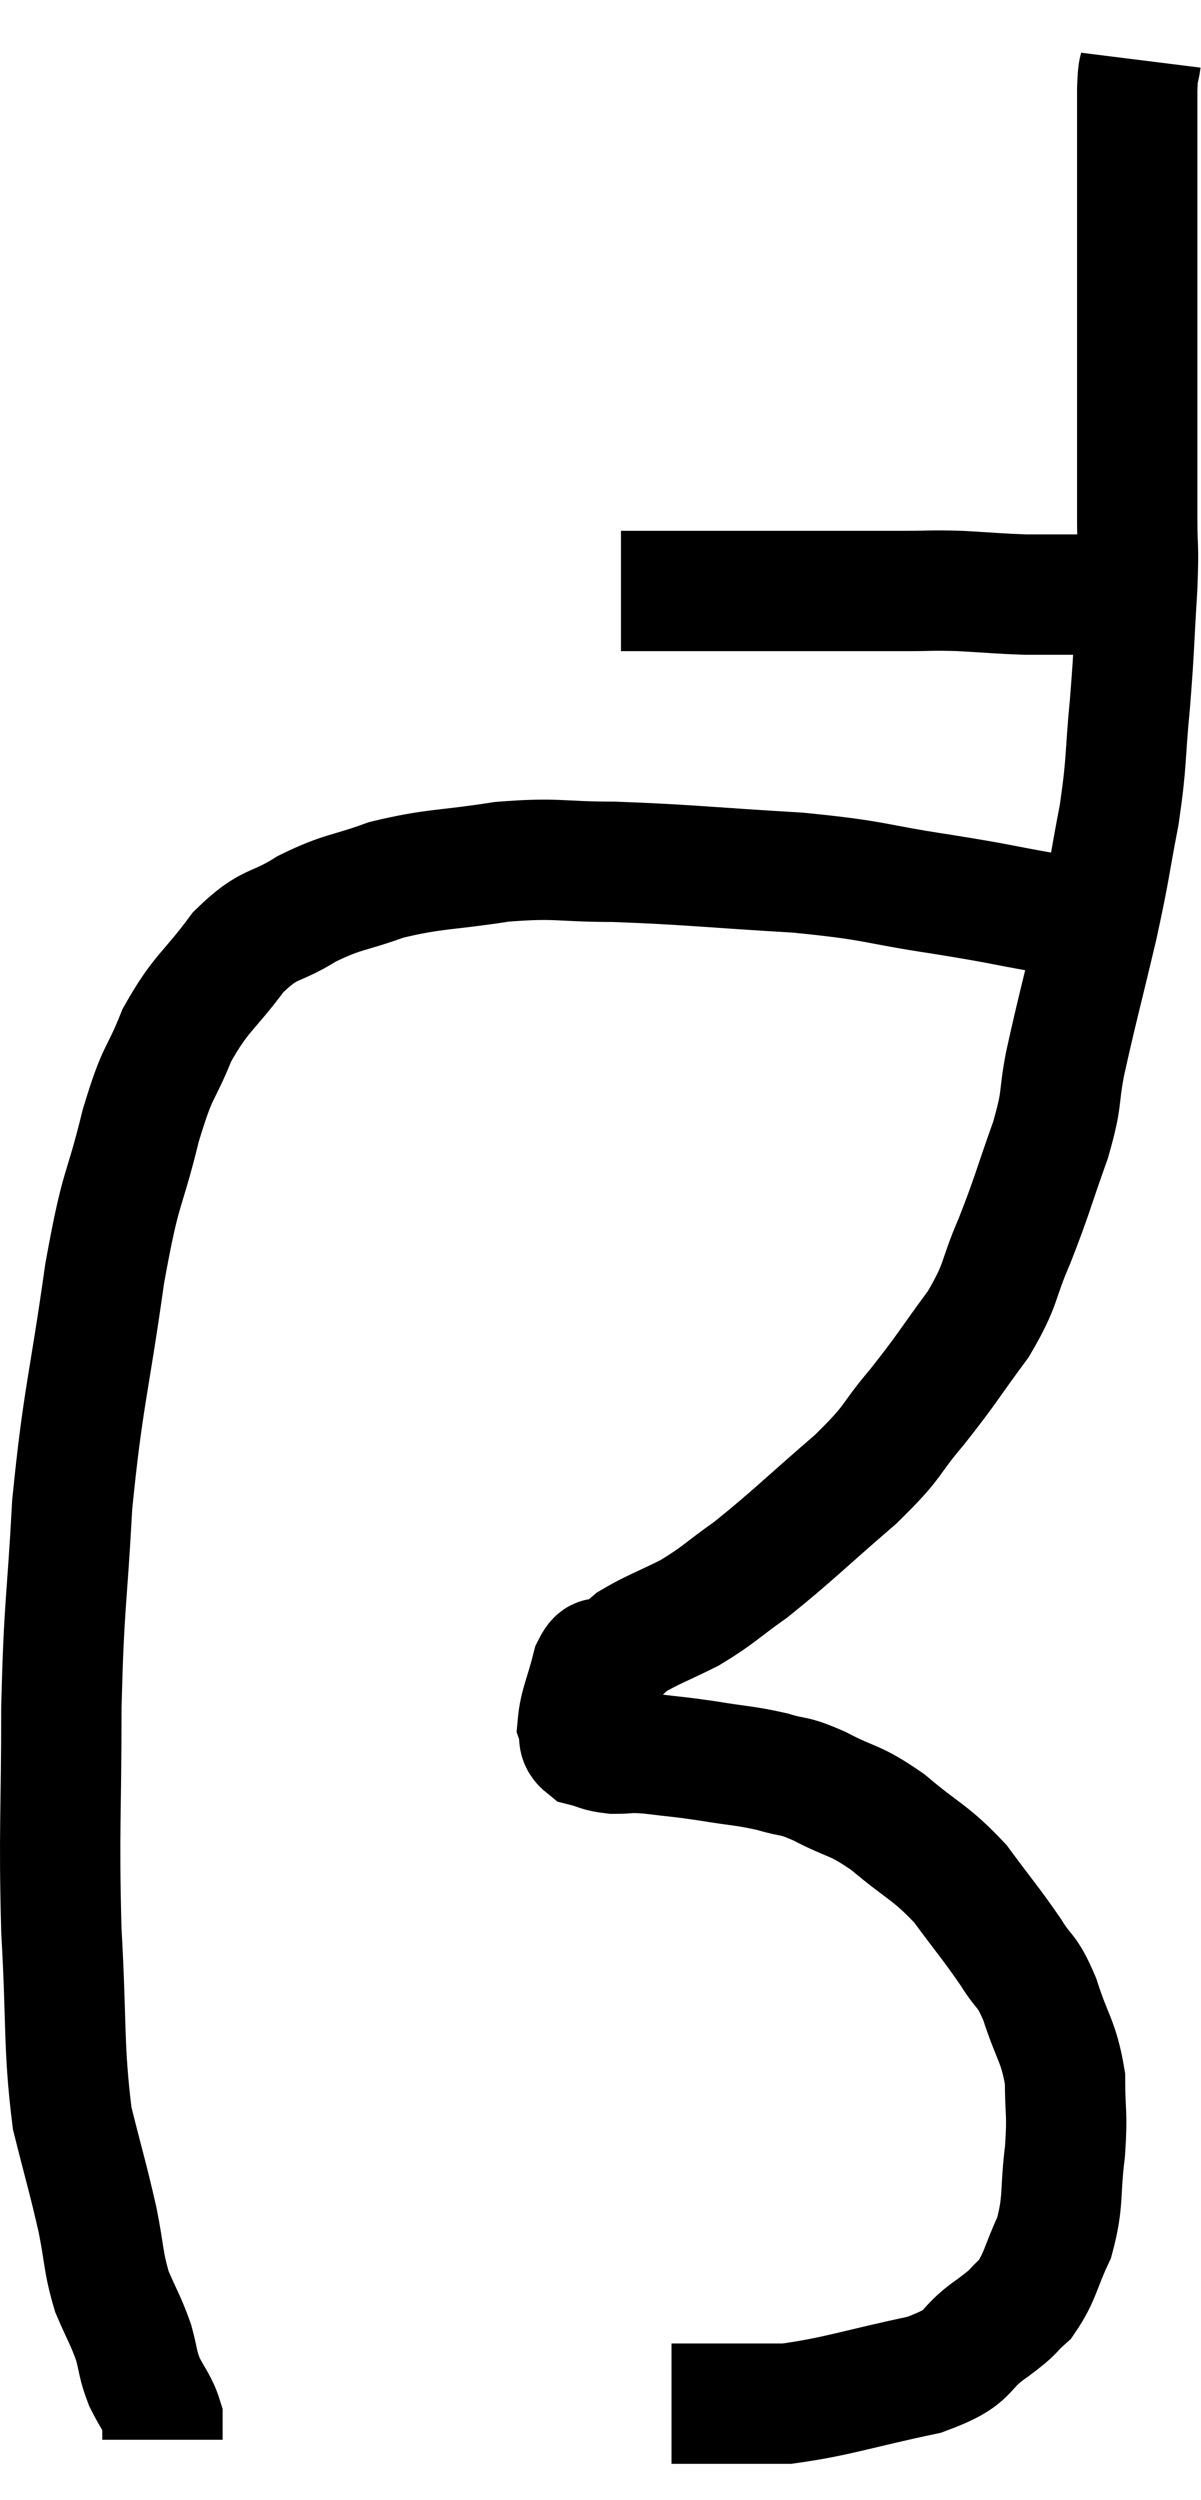 <svg xmlns="http://www.w3.org/2000/svg" viewBox="16.44 3.68 19.96 41.54" width="19.96" height="41.54"><path d="M 26.76 13.5 C 26.91 13.5, 26.88 13.5, 27.06 13.5 C 27.27 13.5, 27.21 13.5, 27.48 13.5 C 27.81 13.5, 27.705 13.5, 28.14 13.5 C 28.68 13.5, 28.845 13.5, 29.22 13.5 C 29.43 13.5, 29.265 13.5, 29.64 13.5 C 30.18 13.5, 30.255 13.5, 30.72 13.5 C 31.11 13.5, 31.08 13.5, 31.5 13.5 C 31.95 13.5, 31.905 13.485, 32.4 13.5 C 32.94 13.53, 33.045 13.545, 33.48 13.56 C 33.81 13.56, 33.825 13.56, 34.14 13.56 C 34.44 13.56, 34.47 13.56, 34.74 13.56 C 34.98 13.56, 35.1 13.56, 35.22 13.56 C 35.22 13.56, 35.22 13.56, 35.22 13.56 L 35.22 13.56" fill="none" stroke="black" stroke-width="2"></path><path d="M 35.4 4.68 C 35.37 4.92, 35.355 4.74, 35.34 5.16 C 35.34 5.76, 35.34 5.79, 35.34 6.36 C 35.34 6.9, 35.34 6.975, 35.34 7.44 C 35.34 7.83, 35.34 7.725, 35.34 8.22 C 35.34 8.82, 35.34 8.805, 35.34 9.42 C 35.34 10.05, 35.34 9.96, 35.34 10.68 C 35.34 11.49, 35.34 11.61, 35.34 12.3 C 35.34 12.87, 35.37 12.675, 35.34 13.44 C 35.28 14.4, 35.295 14.415, 35.22 15.36 C 35.13 16.29, 35.175 16.29, 35.04 17.22 C 34.86 18.15, 34.905 18.045, 34.68 19.08 C 34.41 20.22, 34.335 20.475, 34.14 21.36 C 34.02 21.99, 34.11 21.885, 33.9 22.62 C 33.6 23.46, 33.6 23.535, 33.3 24.3 C 33 24.99, 33.105 24.99, 32.7 25.68 C 32.19 26.37, 32.19 26.415, 31.68 27.06 C 31.17 27.66, 31.35 27.585, 30.66 28.26 C 29.79 29.01, 29.61 29.205, 28.92 29.76 C 28.41 30.12, 28.395 30.18, 27.9 30.48 C 27.42 30.72, 27.27 30.765, 26.94 30.96 C 26.76 31.11, 26.745 31.155, 26.58 31.26 C 26.43 31.32, 26.415 31.11, 26.28 31.38 C 26.16 31.86, 26.07 32.01, 26.04 32.34 C 26.1 32.52, 26.01 32.58, 26.16 32.7 C 26.4 32.76, 26.37 32.79, 26.64 32.82 C 26.94 32.82, 26.85 32.79, 27.24 32.82 C 27.72 32.88, 27.69 32.865, 28.2 32.94 C 28.74 33.03, 28.815 33.015, 29.28 33.12 C 29.67 33.24, 29.58 33.15, 30.06 33.36 C 30.63 33.66, 30.615 33.555, 31.2 33.96 C 31.8 34.47, 31.89 34.44, 32.4 34.98 C 32.82 35.55, 32.91 35.64, 33.24 36.12 C 33.48 36.51, 33.495 36.375, 33.72 36.9 C 33.93 37.56, 34.035 37.59, 34.14 38.22 C 34.14 38.82, 34.185 38.76, 34.14 39.42 C 34.05 40.14, 34.125 40.245, 33.96 40.86 C 33.72 41.37, 33.735 41.505, 33.48 41.88 C 33.21 42.12, 33.36 42.045, 32.94 42.36 C 32.37 42.75, 32.655 42.825, 31.8 43.14 C 30.66 43.38, 30.375 43.5, 29.52 43.62 C 28.95 43.62, 28.83 43.62, 28.38 43.62 C 28.05 43.62, 27.885 43.62, 27.72 43.62 C 27.72 43.62, 27.75 43.62, 27.72 43.62 C 27.66 43.62, 27.63 43.62, 27.6 43.62 C 27.6 43.62, 27.6 43.62, 27.6 43.62 L 27.6 43.62" fill="none" stroke="black" stroke-width="2"></path><path d="M 34.62 19.2 C 34.2 19.02, 34.41 19.005, 33.78 18.84 C 32.94 18.69, 33.12 18.705, 32.1 18.54 C 30.9 18.36, 31.065 18.315, 29.7 18.18 C 28.17 18.09, 27.87 18.045, 26.64 18 C 25.71 18, 25.725 17.925, 24.78 18 C 23.82 18.15, 23.67 18.105, 22.86 18.3 C 22.2 18.54, 22.155 18.48, 21.54 18.78 C 20.97 19.14, 20.94 18.975, 20.4 19.5 C 19.89 20.19, 19.785 20.16, 19.38 20.88 C 19.08 21.63, 19.08 21.39, 18.78 22.38 C 18.48 23.61, 18.465 23.265, 18.18 24.84 C 17.91 26.76, 17.82 26.88, 17.64 28.68 C 17.55 30.36, 17.505 30.27, 17.46 32.04 C 17.46 33.9, 17.415 34.05, 17.46 35.76 C 17.55 37.32, 17.49 37.68, 17.64 38.88 C 17.85 39.72, 17.895 39.84, 18.06 40.56 C 18.18 41.16, 18.15 41.25, 18.3 41.76 C 18.48 42.18, 18.525 42.225, 18.66 42.6 C 18.75 42.93, 18.72 42.945, 18.84 43.26 C 18.99 43.56, 19.065 43.62, 19.14 43.86 C 19.14 44.04, 19.14 44.13, 19.14 44.22 C 19.14 44.22, 19.14 44.22, 19.14 44.22 L 19.14 44.22" fill="none" stroke="black" stroke-width="2"></path></svg>
